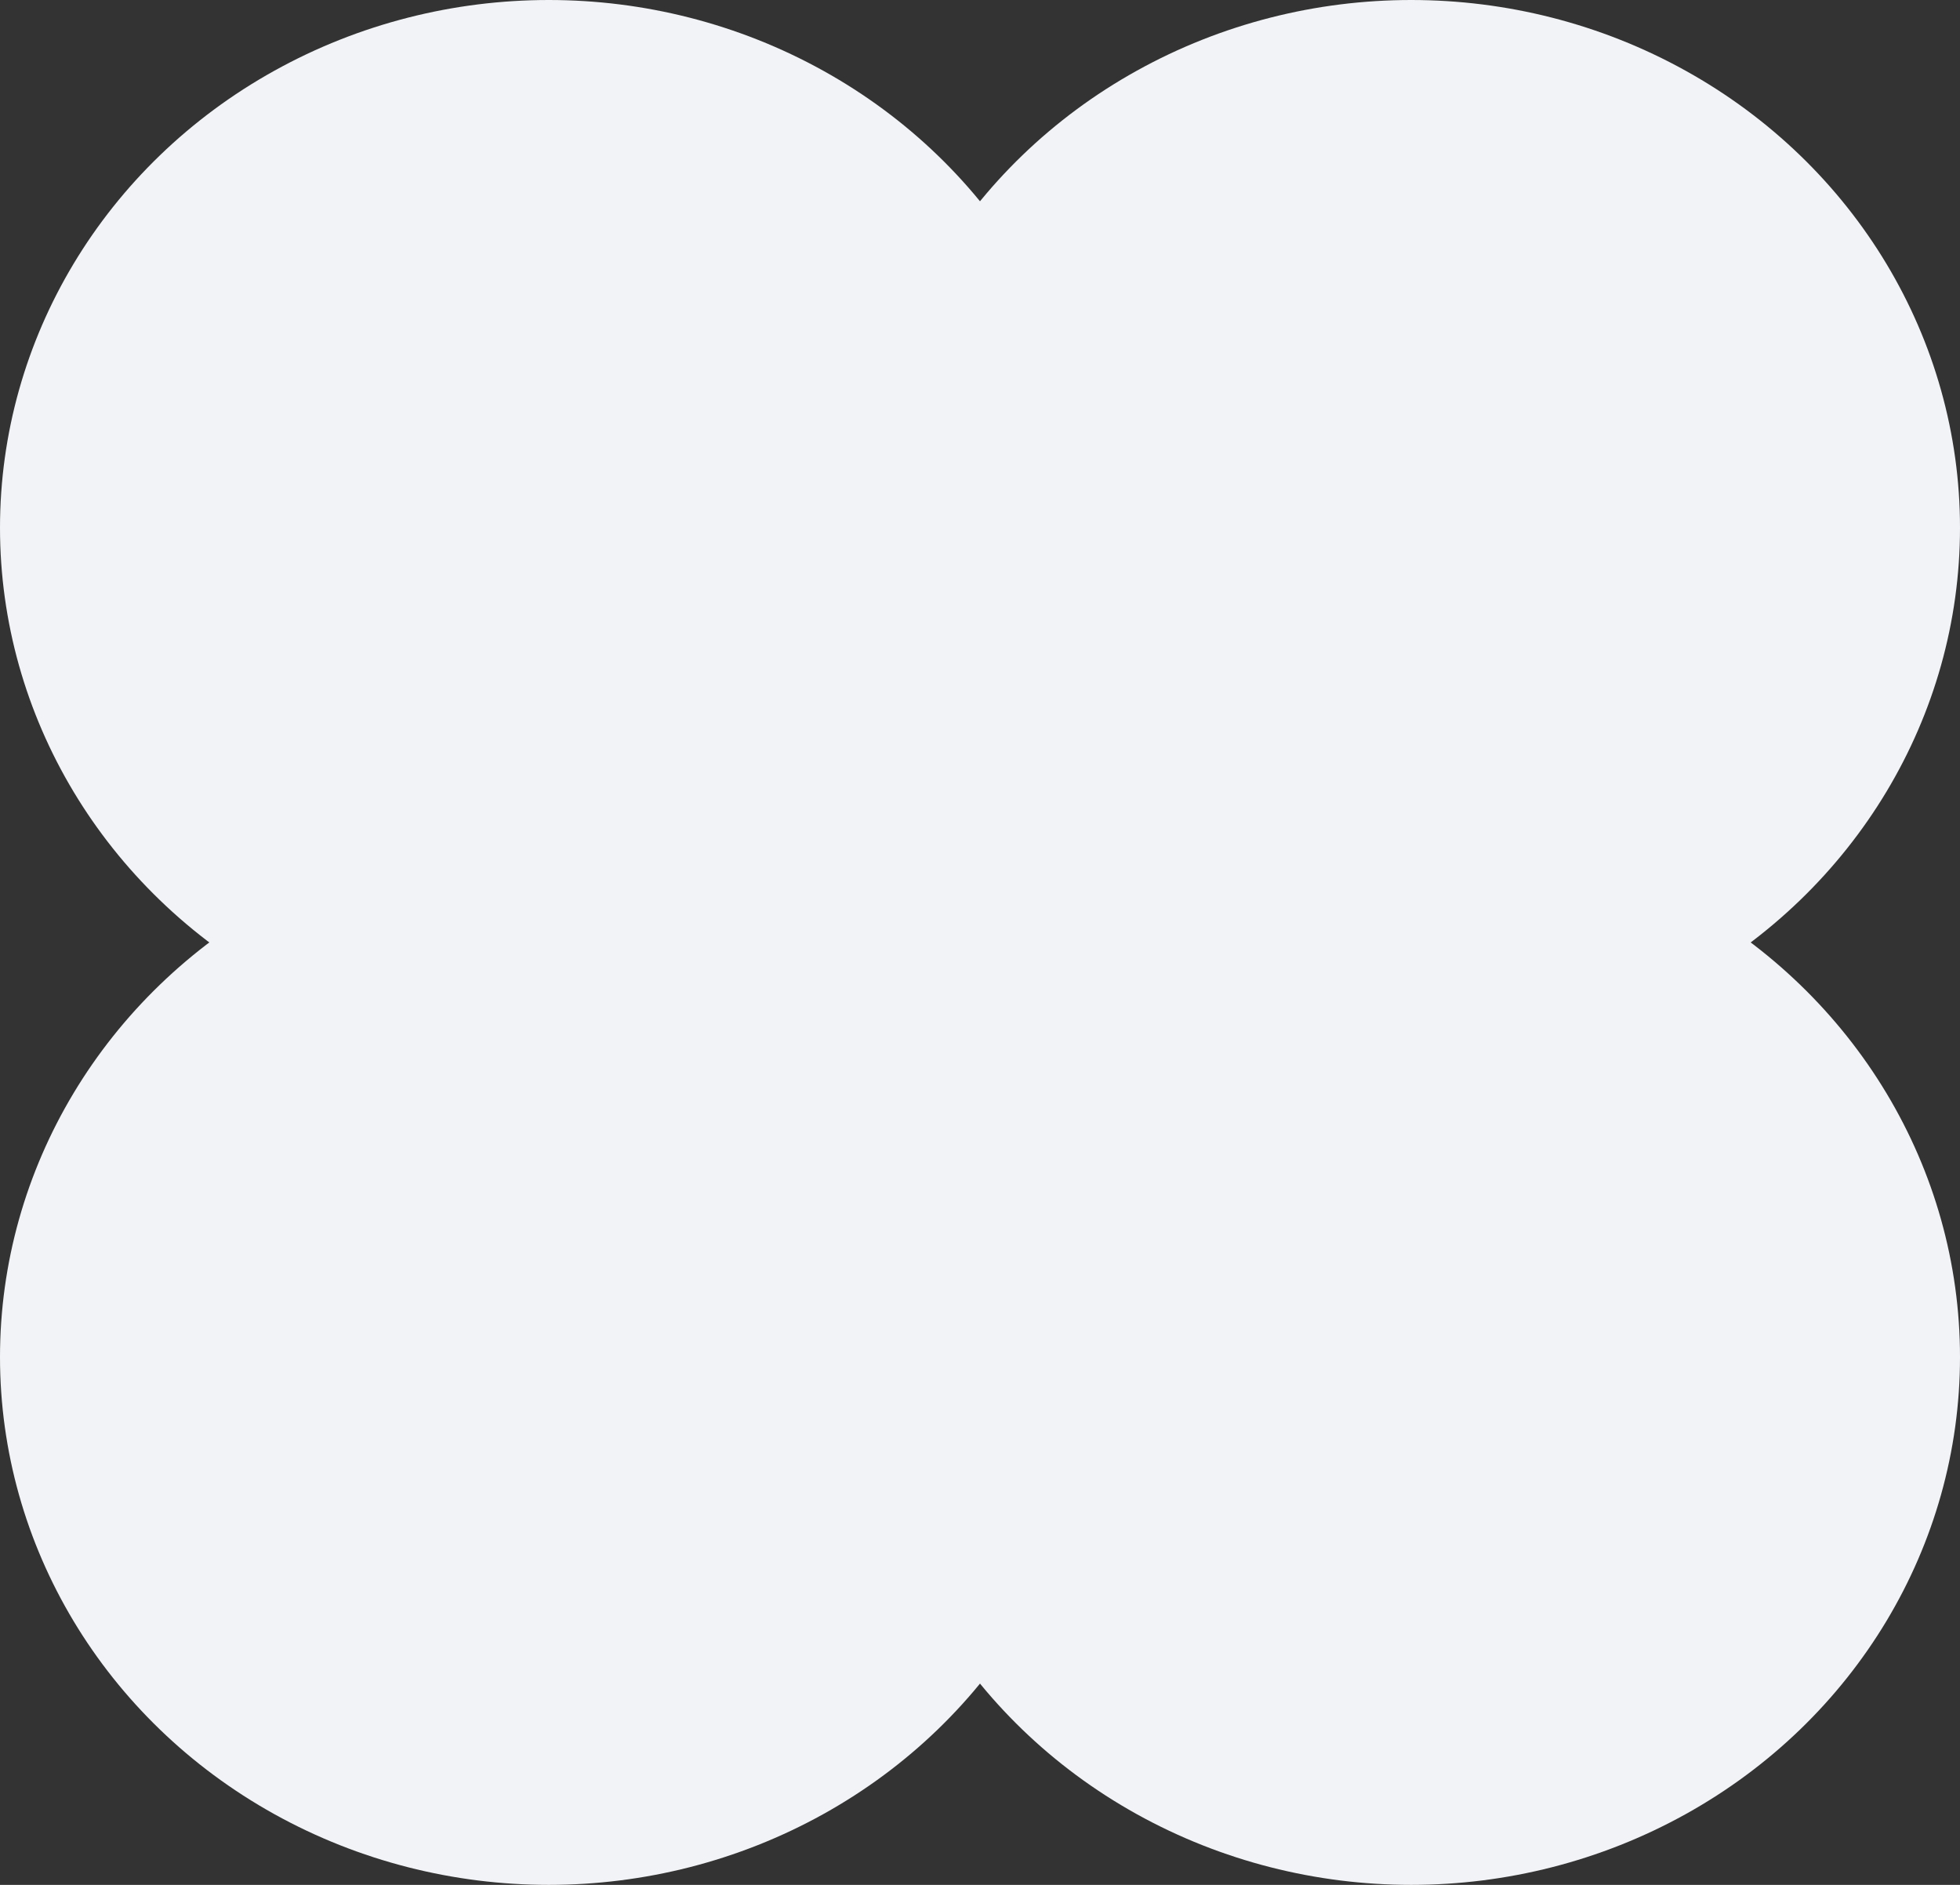 <svg width="26" height="25" viewBox="0 0 26 25" fill="none" xmlns="http://www.w3.org/2000/svg">
<rect x="0" y="0" width="26" height="25" fill="#333333" stroke="none"/>
<ellipse cx="7.28" cy="7" rx="7.28" ry="7" fill="#F2F3F6"/>
<ellipse cx="7.28" cy="18" rx="7.28" ry="7" fill="#F2F3F6"/>
<ellipse cx="18.72" cy="7" rx="7.28" ry="7" fill="#F2F3F6"/>
<ellipse cx="18.72" cy="18" rx="7.28" ry="7" fill="#F2F3F6"/>
<ellipse cx="13" cy="13" rx="6.76" ry="7" fill="#F2F3F6"/>
</svg>
